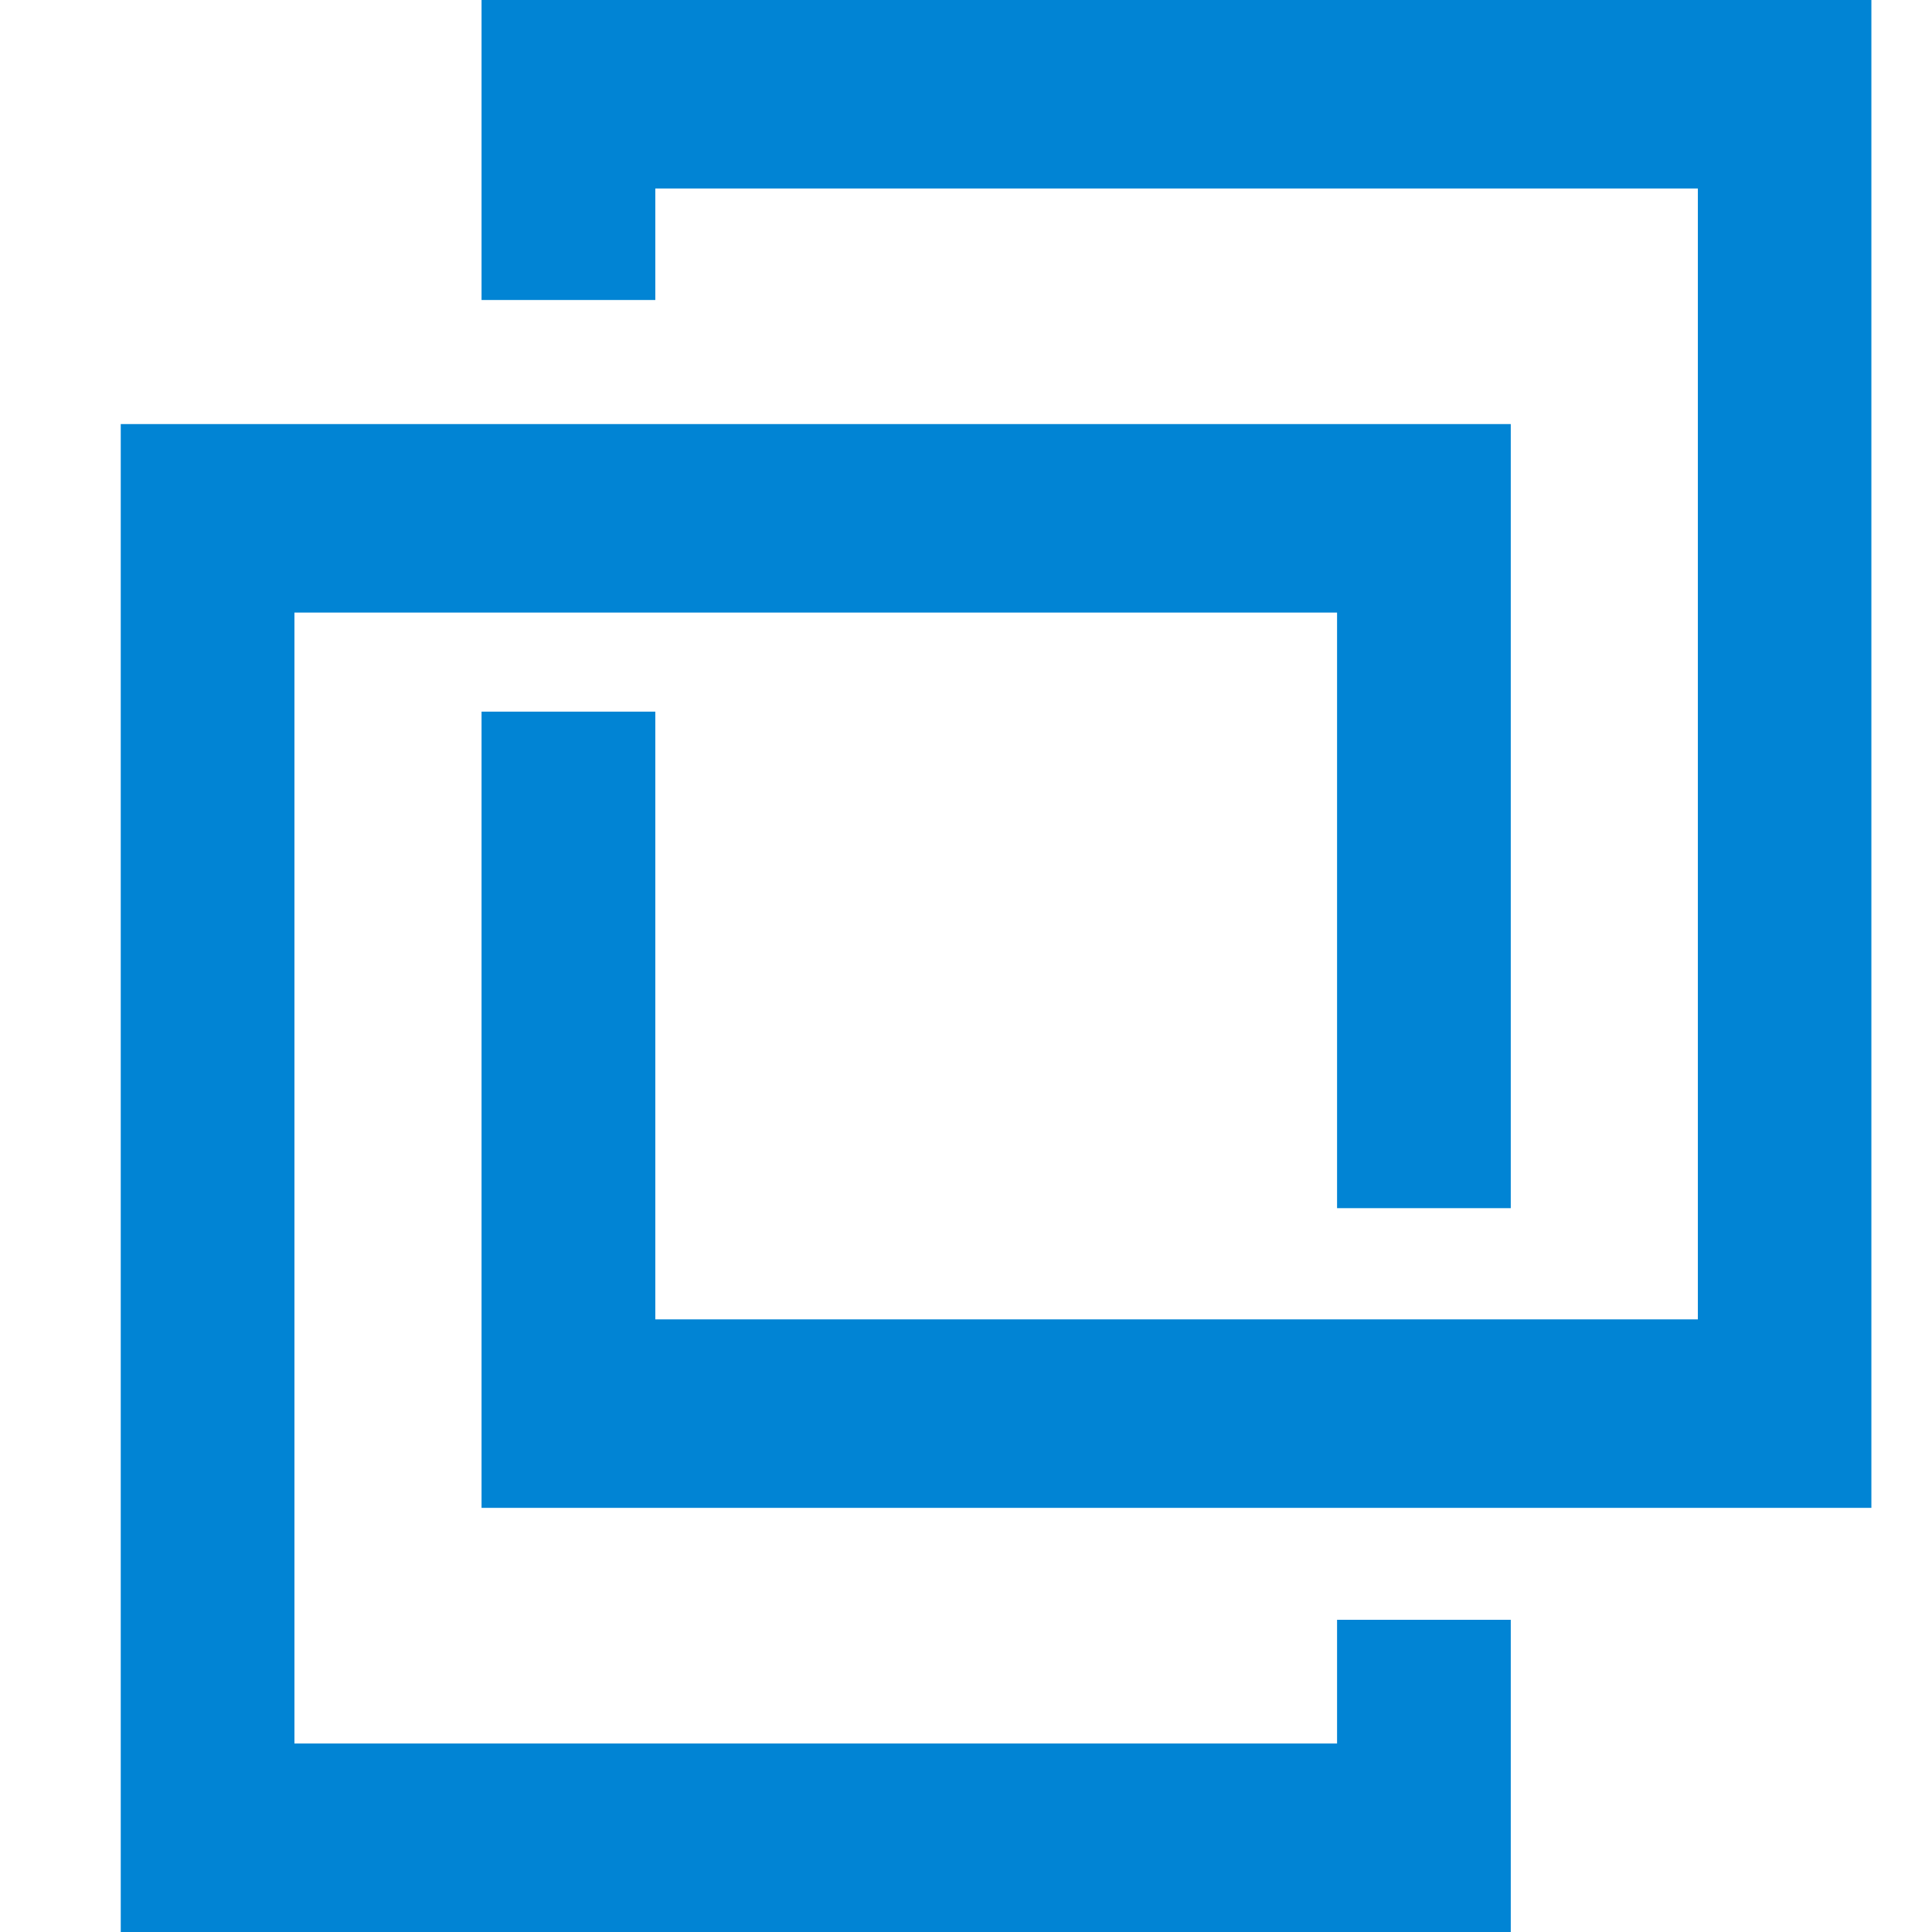 <svg width="32" height="32" viewBox="0 0 32 32" fill="none" xmlns="http://www.w3.org/2000/svg">
<rect width="32" height="32" fill="white"/>
<path d="M7.976 0V4.969H10.854V3.122H28.122V21.853H10.854V11.787H7.976V24.975H30.996V0L7.976 0ZM2 7.024V32H25.023V26.829H22.146V28.878H4.877V10.146H22.146V20.011H25.023V7.024H2Z" fill="#0184D4"/>
</svg>
